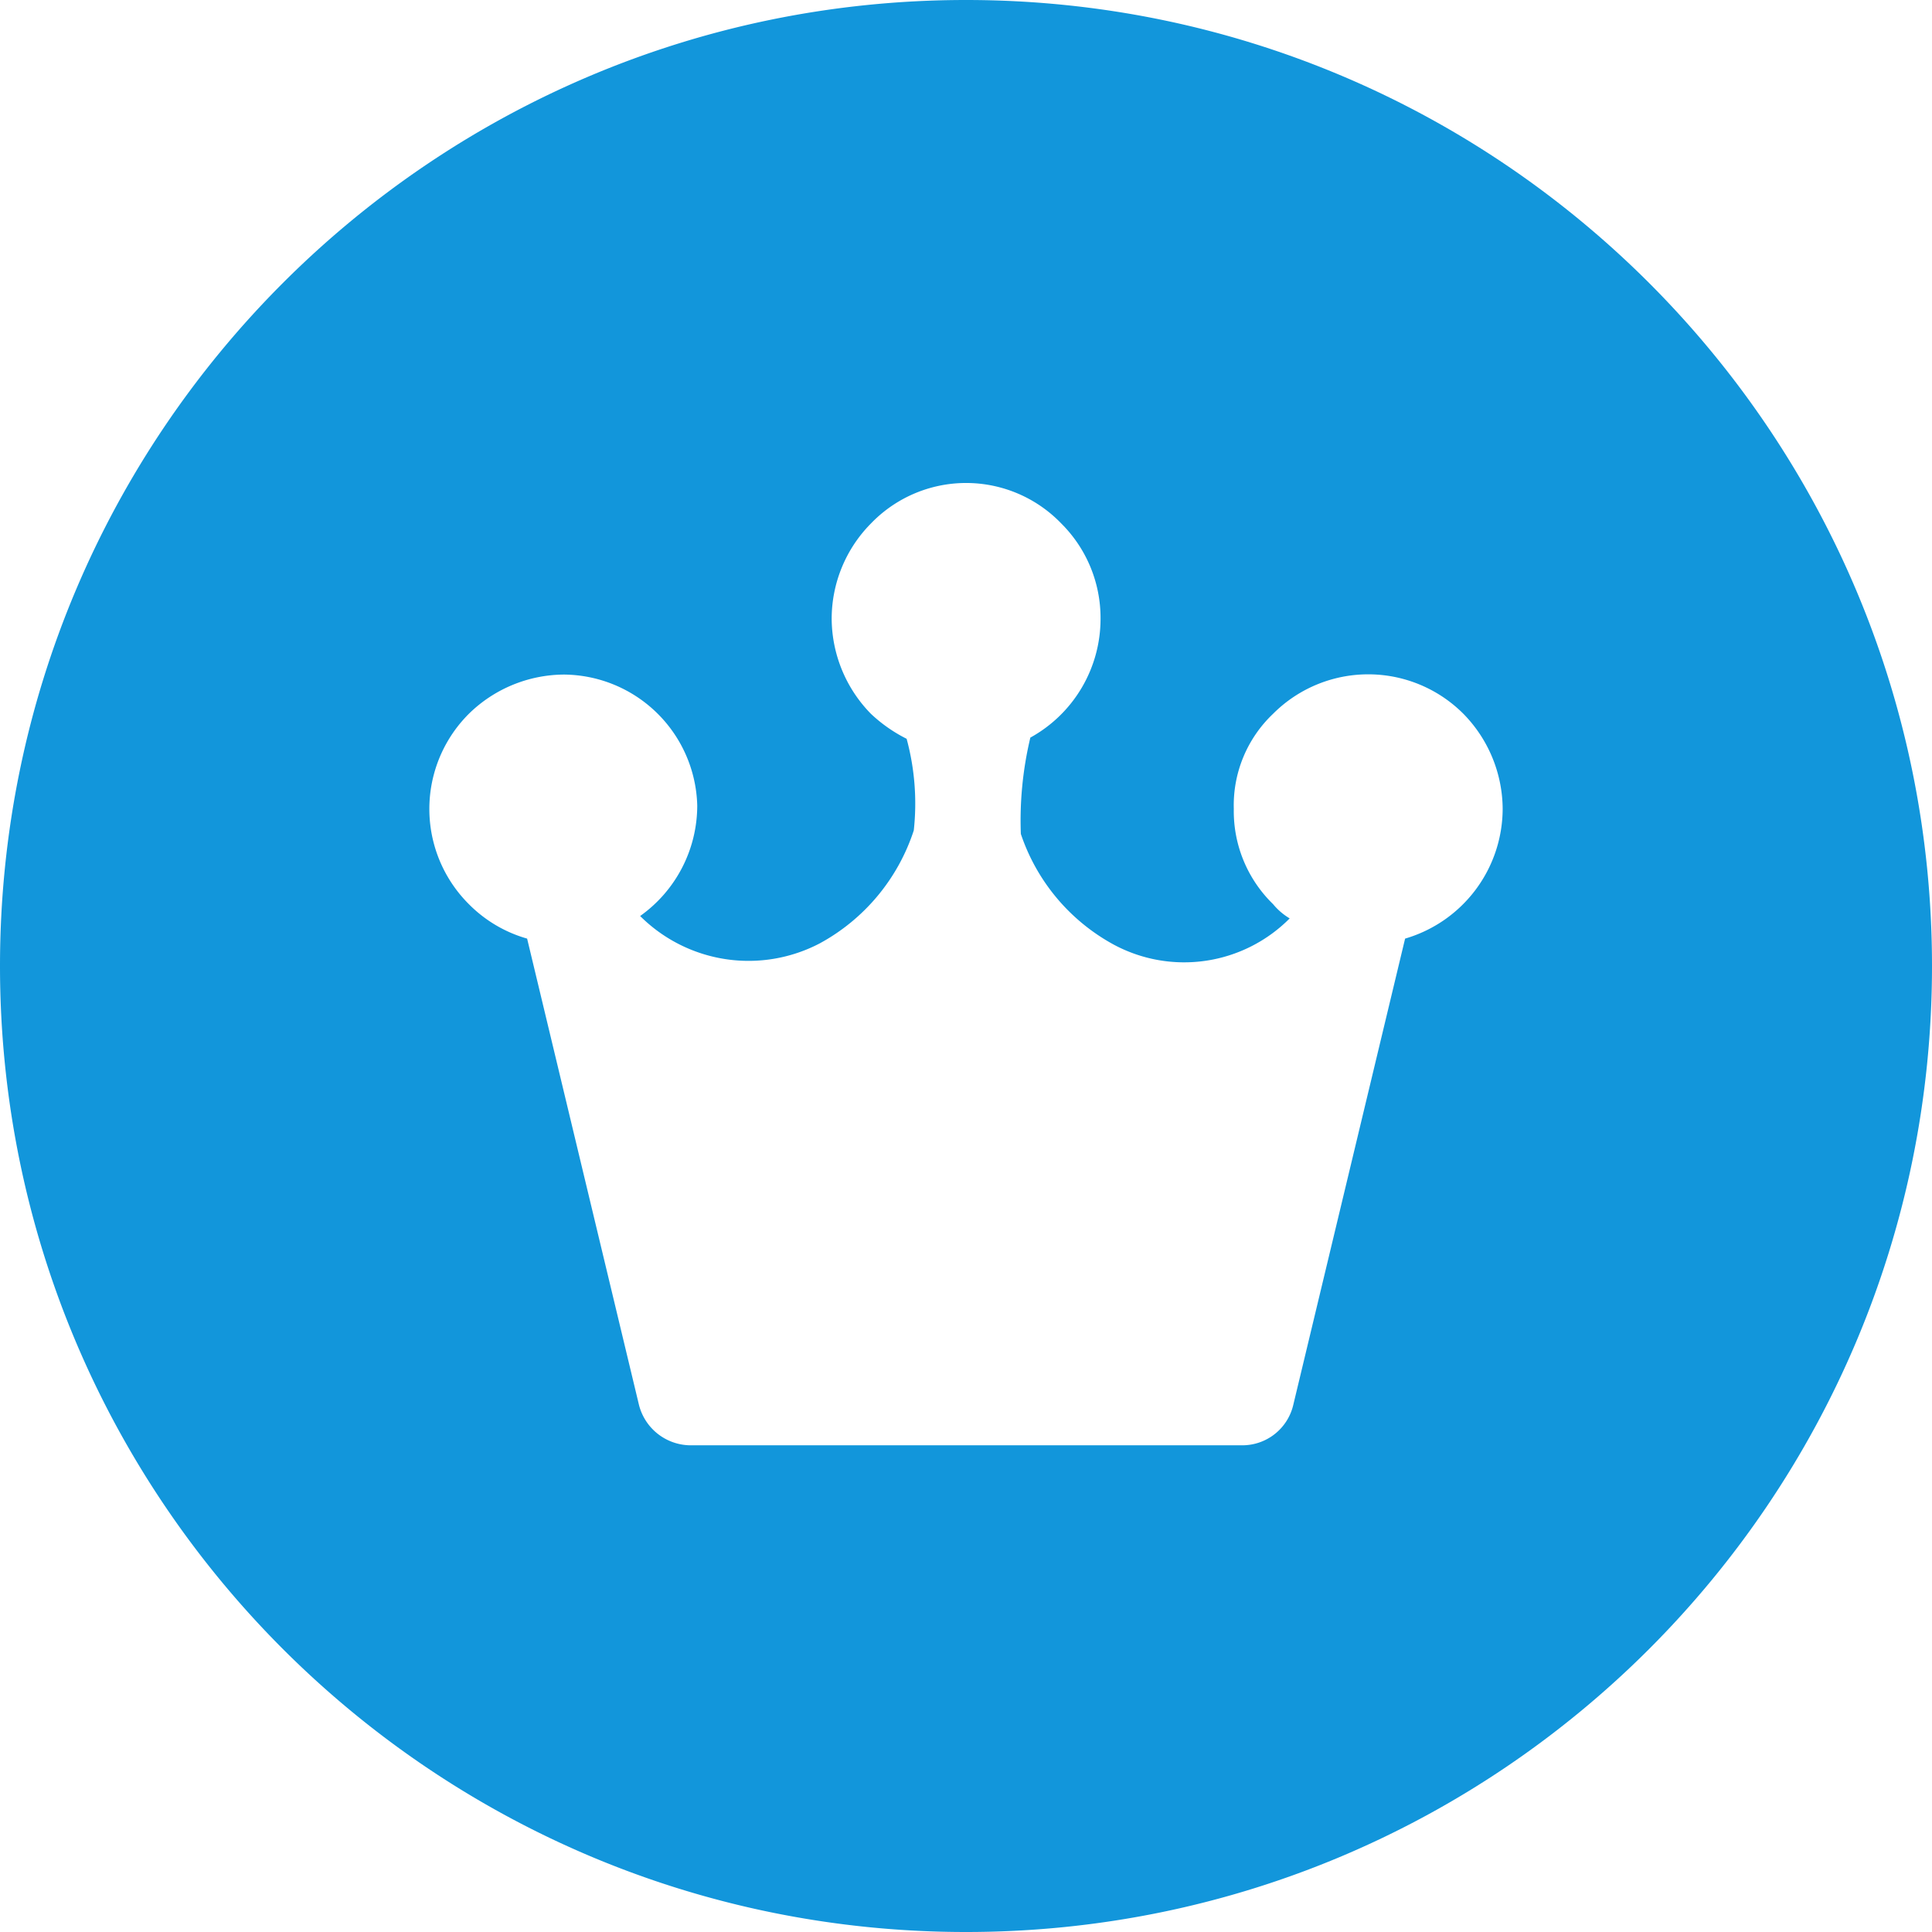 <?xml version="1.0" standalone="no"?><!DOCTYPE svg PUBLIC "-//W3C//DTD SVG 1.1//EN" "http://www.w3.org/Graphics/SVG/1.1/DTD/svg11.dtd"><svg t="1693897689877" class="icon" viewBox="0 0 1024 1024" version="1.1" xmlns="http://www.w3.org/2000/svg" p-id="2561" xmlns:xlink="http://www.w3.org/1999/xlink" width="200" height="200"><path d="M512 1024C229.234 1024 0 794.766 0 512S229.234 0 512 0s512 229.234 512 512-229.234 512-512 512z m284.444-595.228a72.491 72.491 0 0 0-20.807-50.432 71.253 71.253 0 0 0-100.892 0 66.816 66.816 0 0 0-20.807 50.432 68.708 68.708 0 0 0 20.807 50.432c2.475 3.015 5.461 5.575 8.818 7.566a78.834 78.834 0 0 1-93.312 13.867 104.661 104.661 0 0 1-49.18-58.638 189.084 189.084 0 0 1 5.035-51.058 71.865 71.865 0 0 0 37.205-63.047 70.599 70.599 0 0 0-20.807-50.432 70.002 70.002 0 0 0-100.892 0 71.865 71.865 0 0 0-20.807 50.432 72.491 72.491 0 0 0 20.807 50.446c5.632 5.305 12.004 9.771 18.916 13.227a131.1 131.1 0 0 1 3.797 48.555 105.287 105.287 0 0 1-49.82 59.876 81.351 81.351 0 0 1-95.218-14.492 71.865 71.865 0 0 0 30.265-58.624 71.253 71.253 0 0 0-70.613-69.348 72.533 72.533 0 0 0-50.446 20.807 71.225 71.225 0 0 0 0 100.864 70.628 70.628 0 0 0 30.891 18.276l59.278 247.125a28.373 28.373 0 0 0 27.108 21.433H658.347a27.733 27.733 0 0 0 27.122-21.433l59.264-247.125A71.865 71.865 0 0 0 796.444 428.772z" fill="#1296db" p-id="2562"></path></svg>